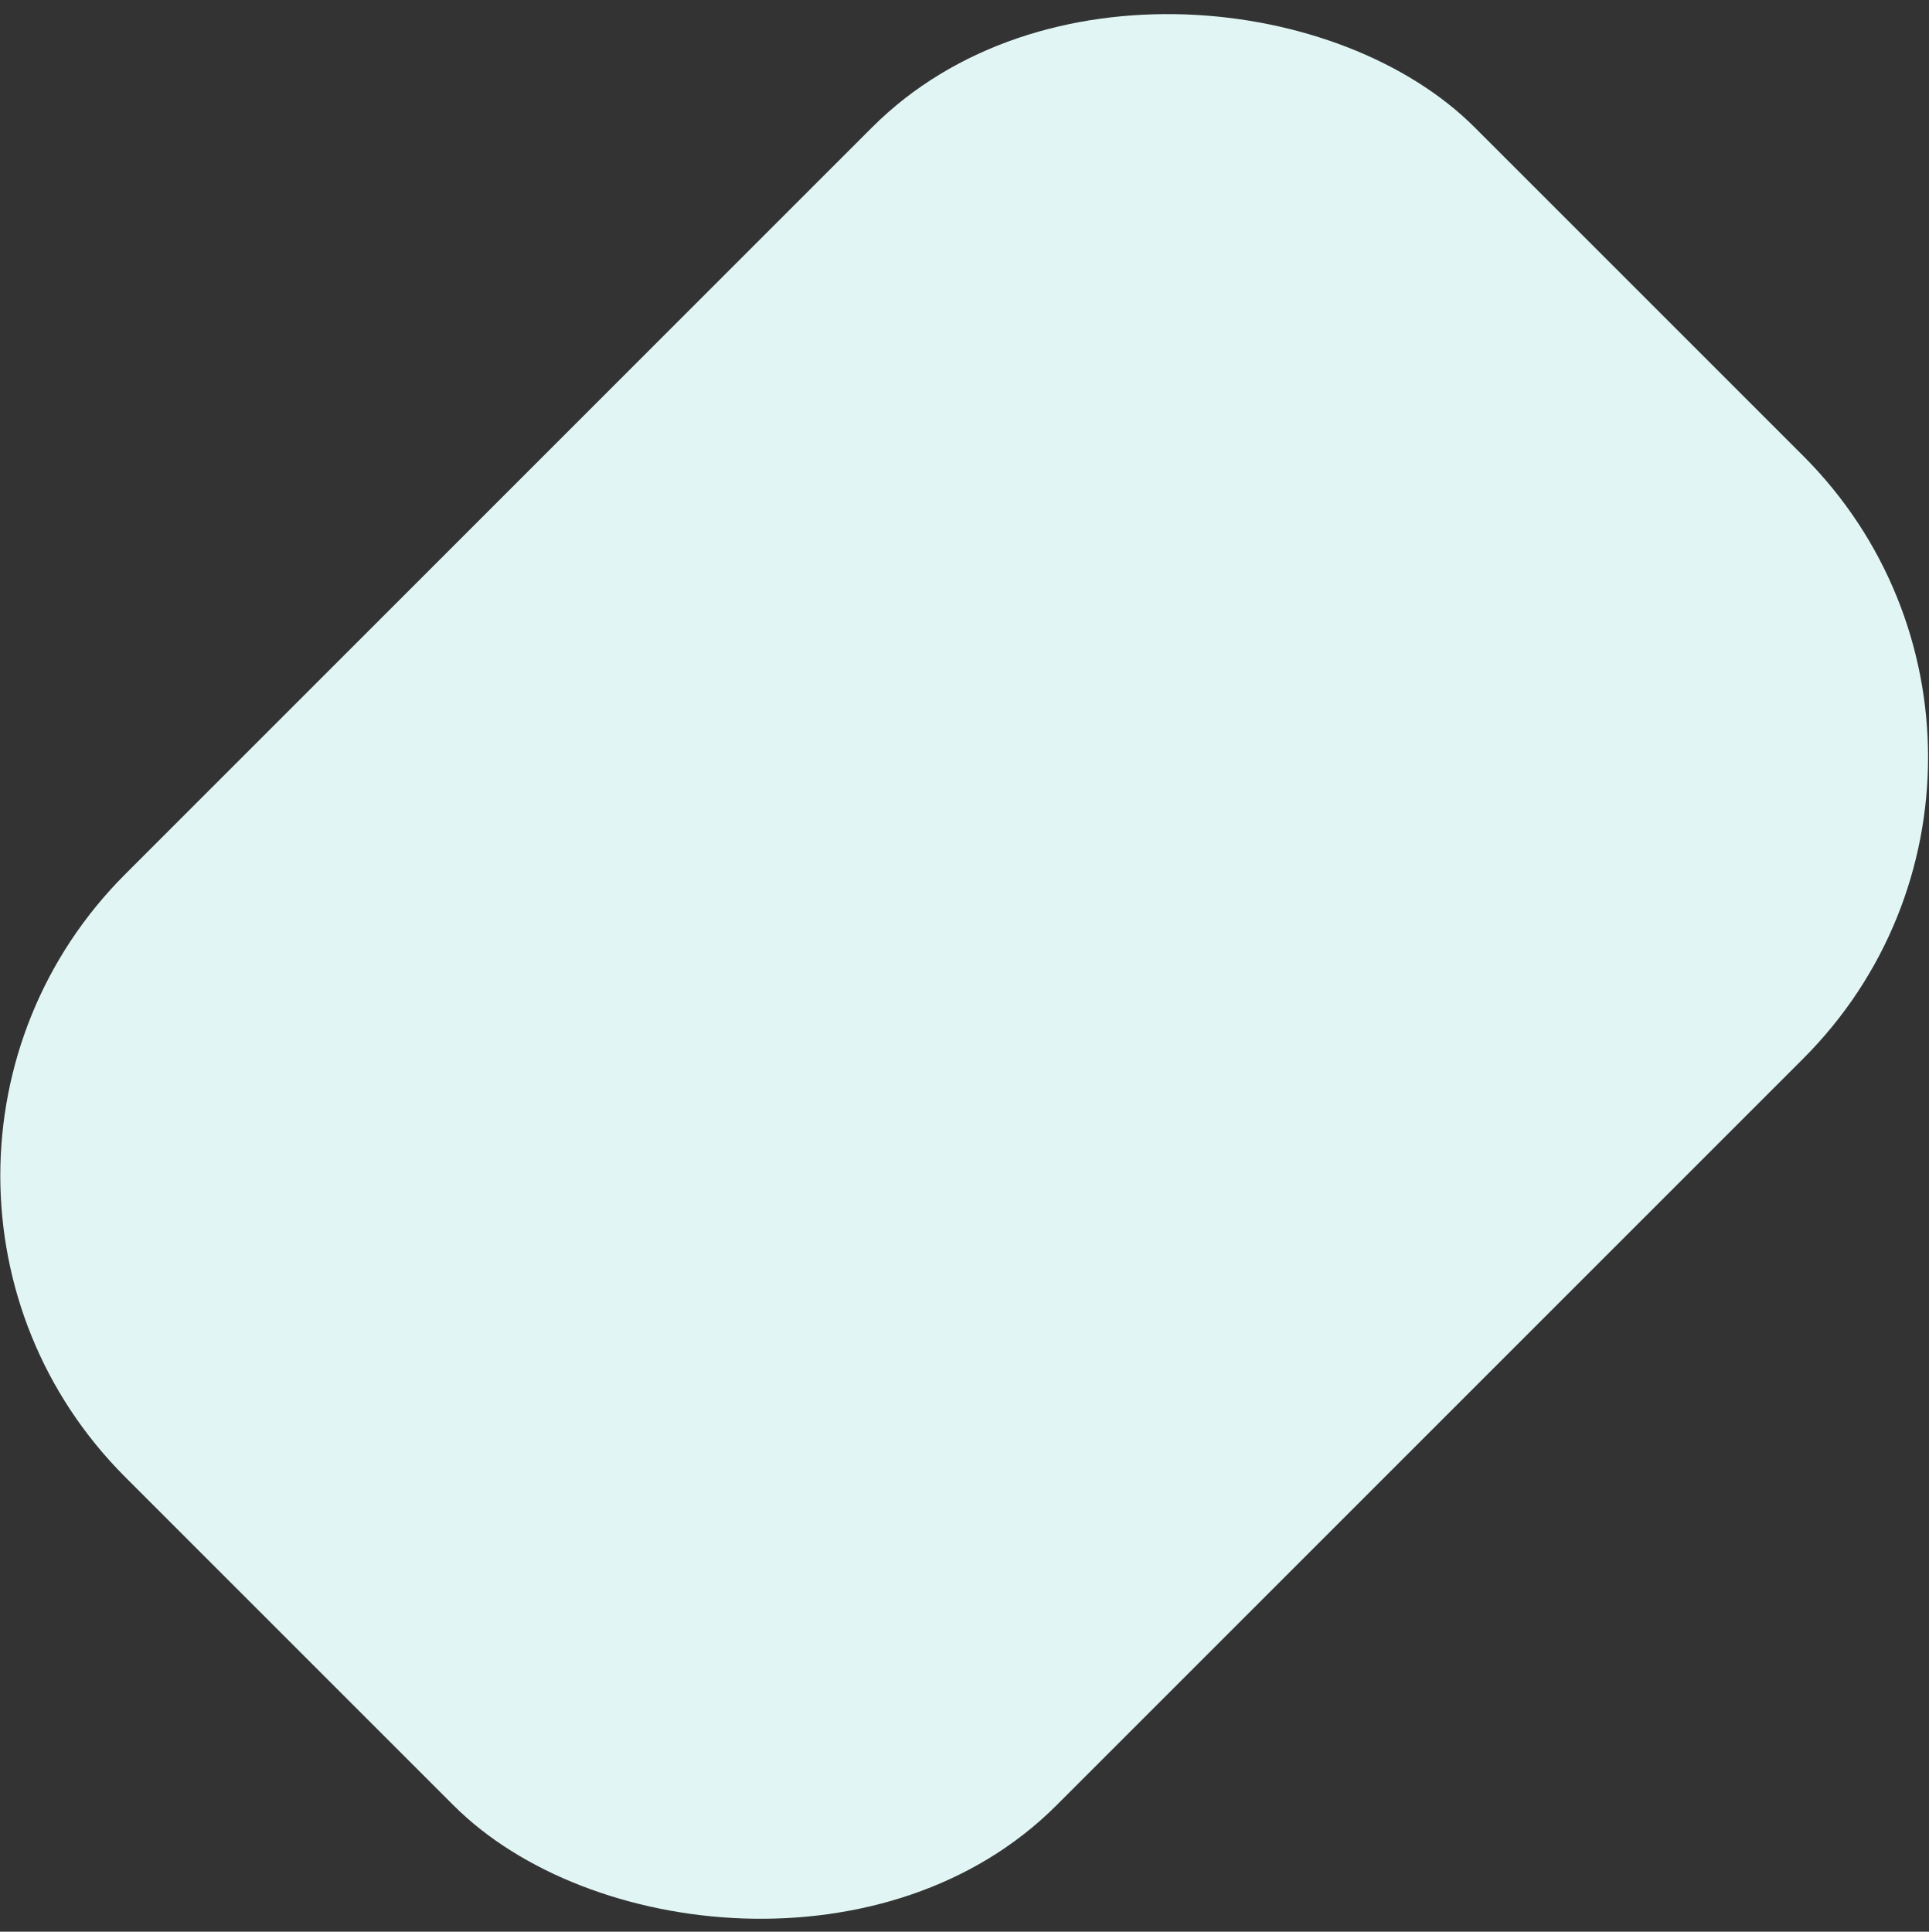 <svg width="688" height="689" viewBox="0 0 688 689" fill="none" xmlns="http://www.w3.org/2000/svg">
<rect x="0" y="0" width="688" height="689" fill="#333333" stroke="none"/>
<rect x="-62.854" y="419.321" width="680.738" height="469.7" rx="152" transform="rotate(-45 -62.854 419.321)" fill="#E1F6F4"/>
</svg>
